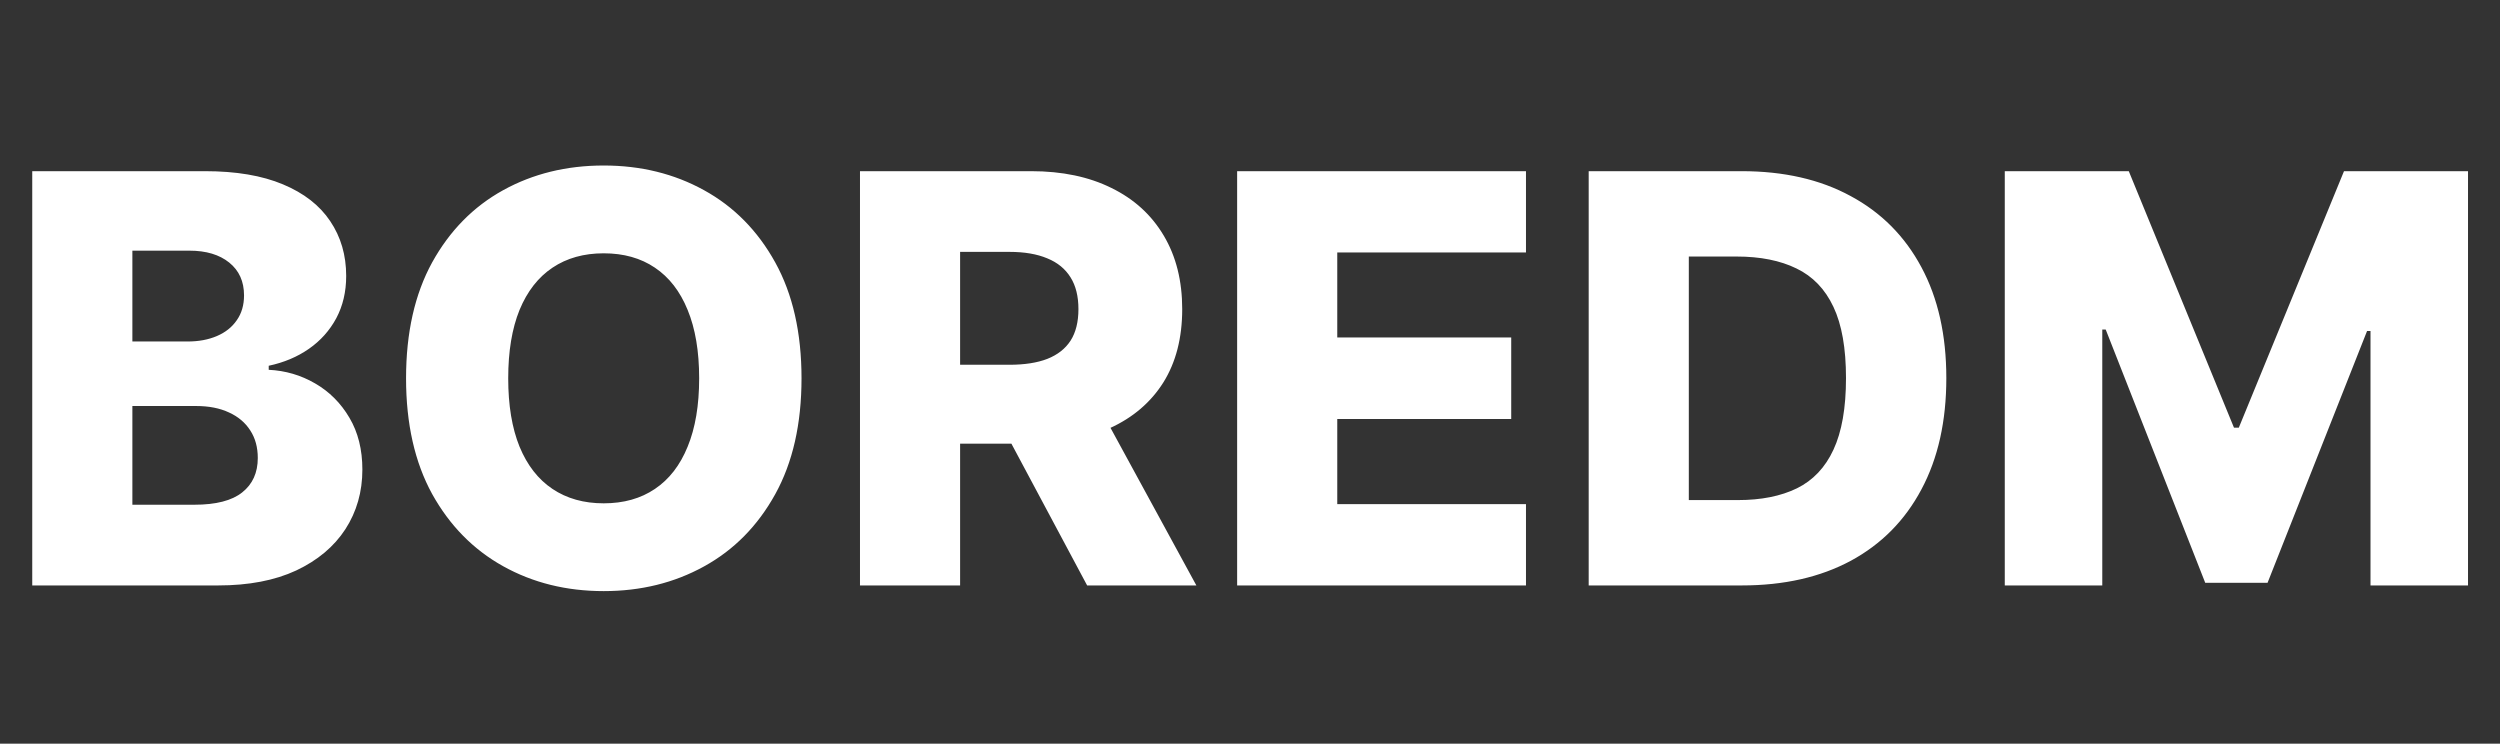 <svg width="158" height="47" viewBox="0 0 158 47" fill="none" xmlns="http://www.w3.org/2000/svg">
<rect x="0" y="0" width="158" height="47" fill="#333333" stroke="none"/>
<path d="M2.038 37V10.818H12.956C14.916 10.818 16.557 11.095 17.878 11.649C19.207 12.203 20.204 12.979 20.869 13.976C21.542 14.973 21.879 16.128 21.879 17.44C21.879 18.438 21.67 19.328 21.253 20.112C20.835 20.888 20.26 21.531 19.527 22.043C18.794 22.554 17.946 22.912 16.983 23.116V23.372C18.04 23.423 19.015 23.709 19.91 24.229C20.814 24.749 21.538 25.473 22.084 26.402C22.629 27.322 22.902 28.413 22.902 29.675C22.902 31.081 22.544 32.338 21.828 33.446C21.112 34.545 20.076 35.415 18.721 36.054C17.366 36.685 15.721 37 13.787 37H2.038ZM8.366 31.899H12.278C13.65 31.899 14.66 31.639 15.308 31.119C15.964 30.599 16.292 29.875 16.292 28.946C16.292 28.273 16.135 27.693 15.819 27.207C15.504 26.713 15.057 26.334 14.477 26.07C13.898 25.797 13.203 25.66 12.393 25.66H8.366V31.899ZM8.366 21.582H11.869C12.559 21.582 13.173 21.467 13.71 21.237C14.247 21.007 14.665 20.675 14.963 20.24C15.27 19.805 15.423 19.281 15.423 18.668C15.423 17.79 15.112 17.099 14.49 16.597C13.868 16.094 13.028 15.842 11.971 15.842H8.366V21.582ZM50.656 23.909C50.656 26.79 50.102 29.232 48.994 31.234C47.886 33.237 46.386 34.758 44.494 35.798C42.611 36.838 40.497 37.358 38.153 37.358C35.801 37.358 33.683 36.834 31.799 35.785C29.916 34.737 28.42 33.216 27.312 31.222C26.213 29.219 25.663 26.781 25.663 23.909C25.663 21.028 26.213 18.587 27.312 16.584C28.42 14.581 29.916 13.06 31.799 12.02C33.683 10.98 35.801 10.46 38.153 10.46C40.497 10.46 42.611 10.98 44.494 12.02C46.386 13.06 47.886 14.581 48.994 16.584C50.102 18.587 50.656 21.028 50.656 23.909ZM44.187 23.909C44.187 22.204 43.944 20.764 43.459 19.588C42.981 18.412 42.291 17.521 41.388 16.916C40.493 16.311 39.415 16.009 38.153 16.009C36.9 16.009 35.822 16.311 34.919 16.916C34.015 17.521 33.321 18.412 32.835 19.588C32.358 20.764 32.119 22.204 32.119 23.909C32.119 25.614 32.358 27.054 32.835 28.23C33.321 29.406 34.015 30.297 34.919 30.902C35.822 31.507 36.9 31.81 38.153 31.81C39.415 31.81 40.493 31.507 41.388 30.902C42.291 30.297 42.981 29.406 43.459 28.23C43.944 27.054 44.187 25.614 44.187 23.909ZM54.351 37V10.818H65.166C67.126 10.818 68.818 11.172 70.241 11.879C71.673 12.578 72.777 13.584 73.552 14.896C74.328 16.2 74.716 17.747 74.716 19.537C74.716 21.352 74.319 22.895 73.527 24.165C72.734 25.426 71.609 26.389 70.152 27.054C68.694 27.71 66.969 28.038 64.974 28.038H58.135V23.053H63.798C64.753 23.053 65.549 22.929 66.189 22.682C66.837 22.426 67.326 22.043 67.659 21.531C67.991 21.011 68.157 20.347 68.157 19.537C68.157 18.727 67.991 18.058 67.659 17.53C67.326 16.993 66.837 16.592 66.189 16.328C65.541 16.055 64.744 15.919 63.798 15.919H60.679V37H54.351ZM69.091 25.034L75.611 37H68.707L62.315 25.034H69.091ZM78.187 37V10.818H96.442V15.957H84.515V21.327H95.509V26.479H84.515V31.861H96.442V37H78.187ZM110.083 37H100.405V10.818H110.07C112.738 10.818 115.035 11.342 116.961 12.391C118.895 13.43 120.387 14.93 121.435 16.891C122.483 18.842 123.008 21.178 123.008 23.896C123.008 26.624 122.483 28.967 121.435 30.928C120.395 32.888 118.908 34.392 116.974 35.44C115.039 36.48 112.742 37 110.083 37ZM106.733 31.605H109.84C111.306 31.605 112.546 31.358 113.56 30.864C114.583 30.361 115.354 29.547 115.874 28.422C116.403 27.288 116.667 25.78 116.667 23.896C116.667 22.013 116.403 20.513 115.874 19.396C115.346 18.271 114.566 17.462 113.535 16.967C112.512 16.465 111.251 16.213 109.751 16.213H106.733V31.605ZM126.702 10.818H134.539L141.187 27.028H141.493L148.141 10.818H155.978V37H149.816V20.918H149.599L143.309 36.834H139.371L133.081 20.828H132.864V37H126.702V10.818Z" fill="white"/>
</svg>
